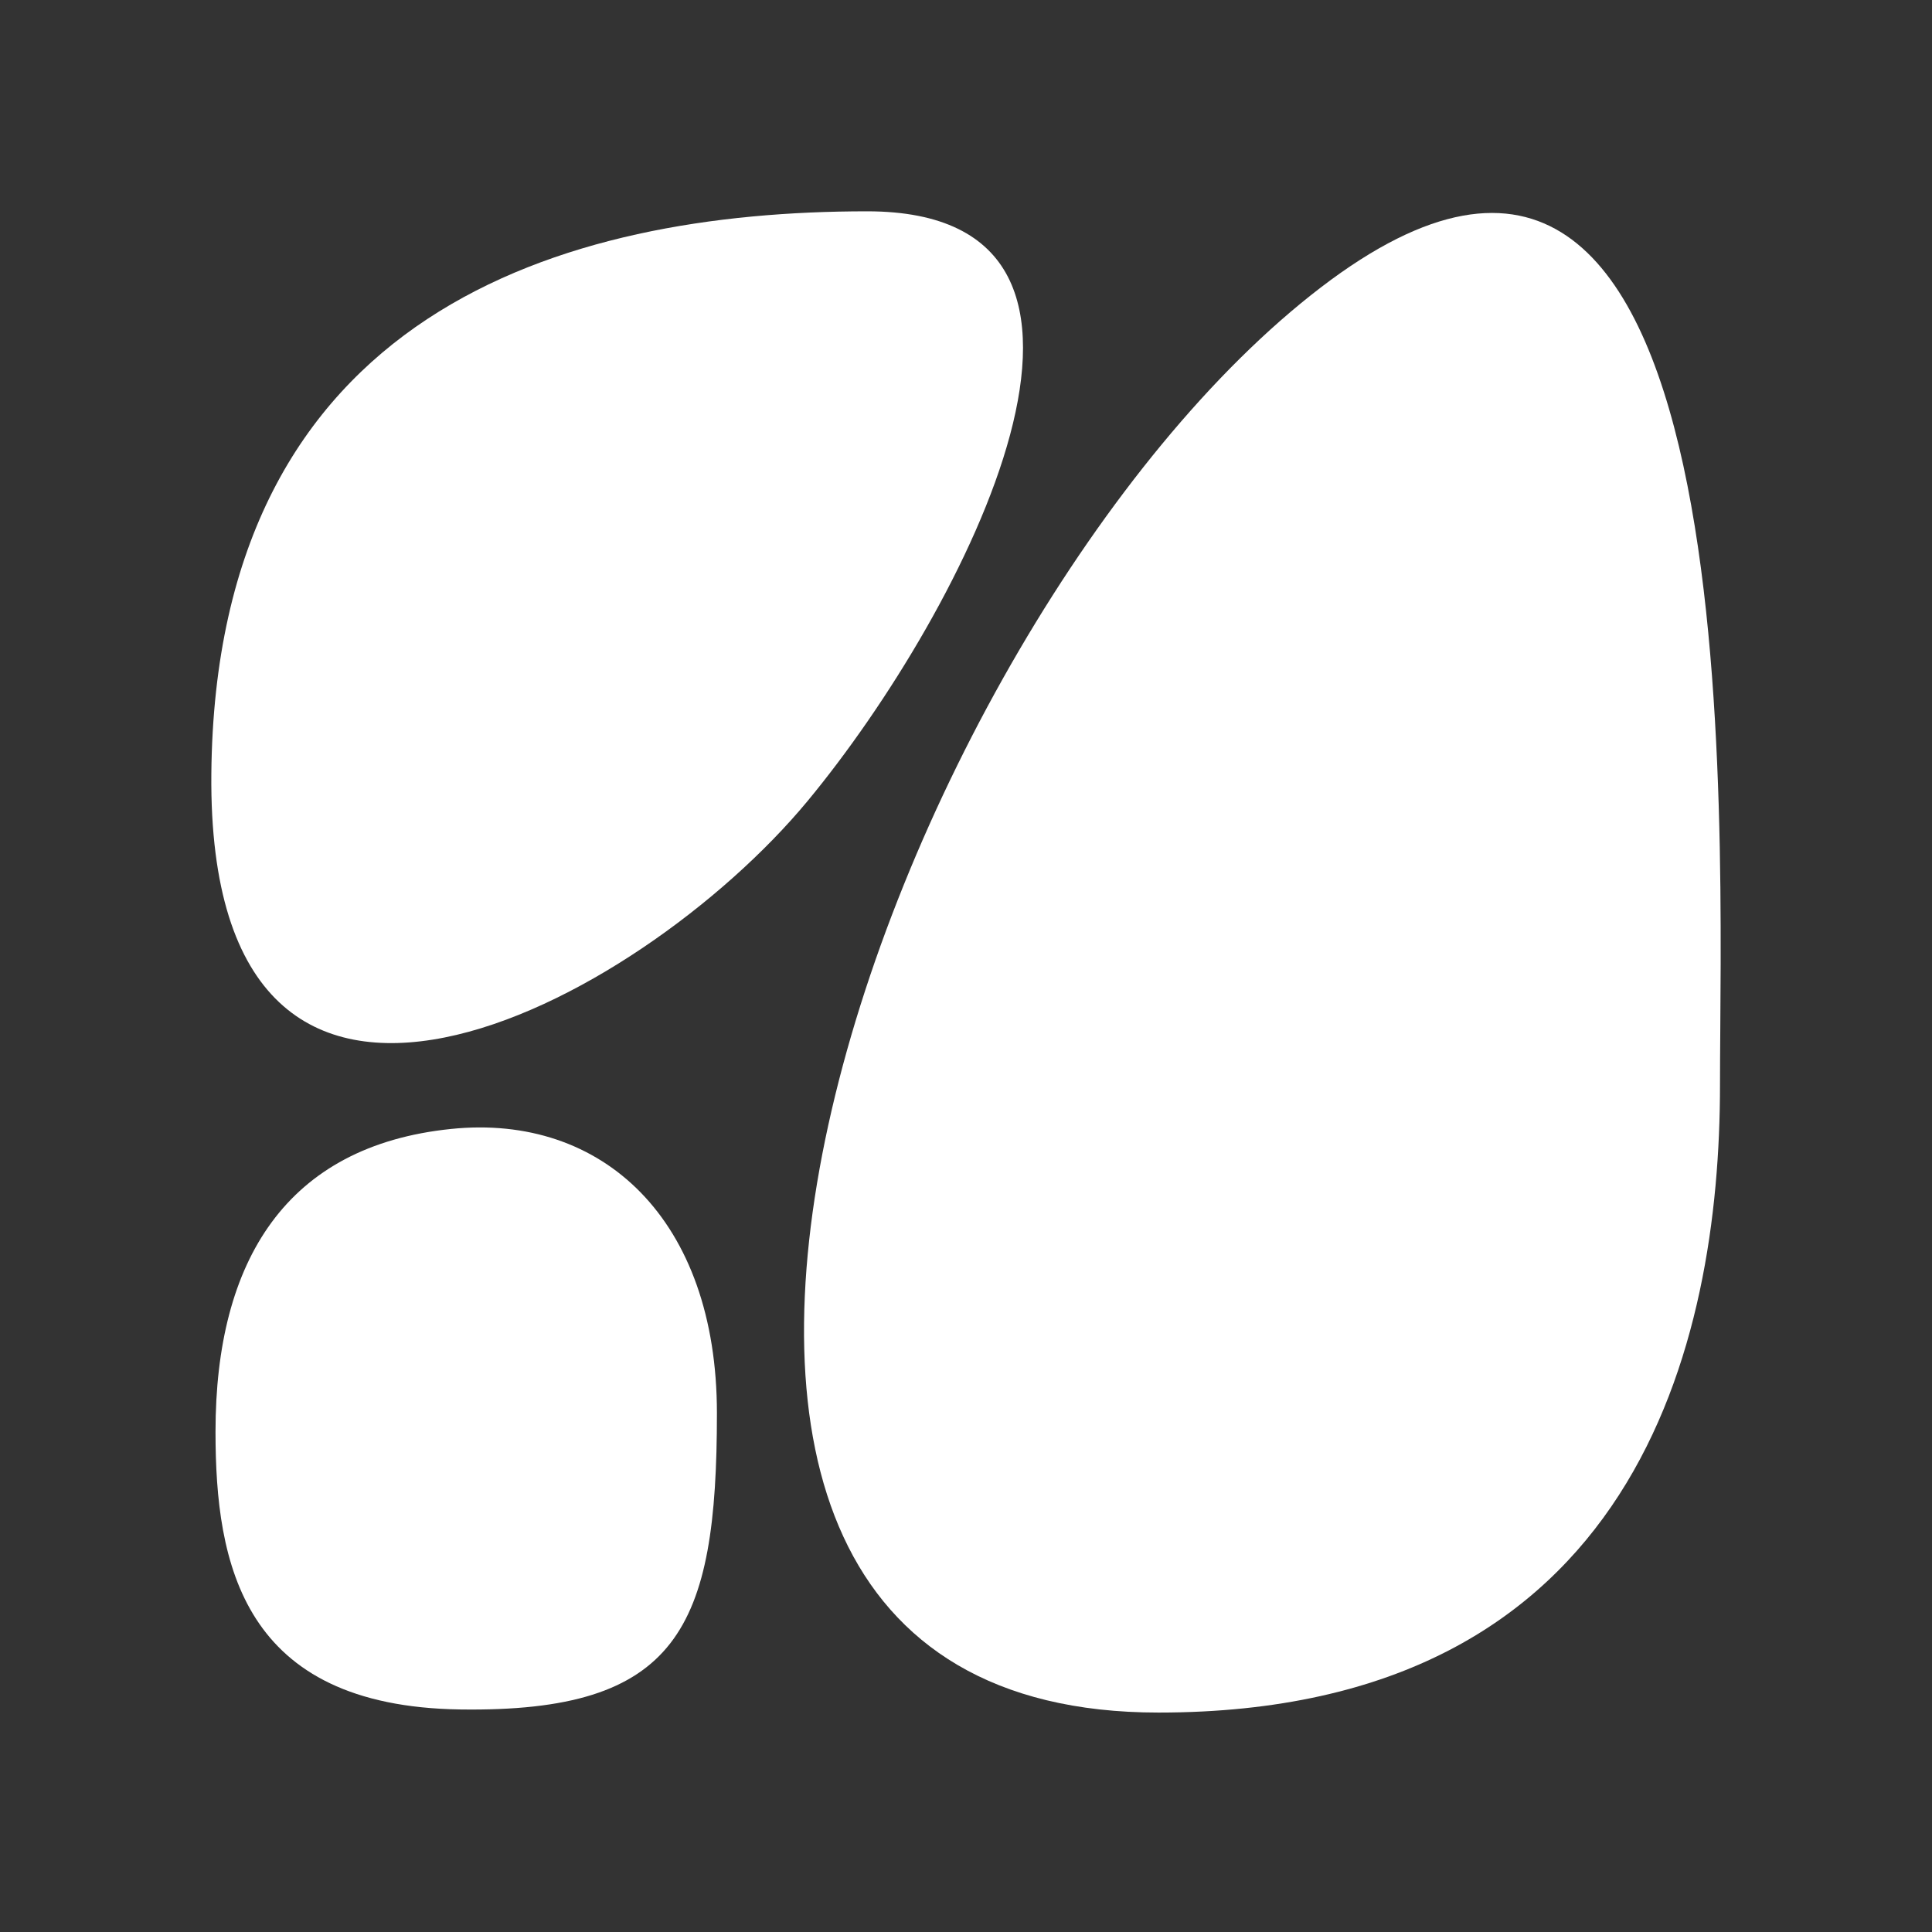 <svg width="64" height="64" viewBox="0 0 64 64" fill="none" xmlns="http://www.w3.org/2000/svg">
<rect x="0" y="0" width="64" height="64" fill="#333333" stroke="none"/>
<path d="M26.747 26.541C21.159 33.287 6.863 40.969 7.001 25.639C7.139 10.308 18.688 7 28.726 7C38.764 7 31.971 20.234 26.747 26.541Z" fill="white"/>
<path d="M56.977 35.951C56.977 27.473 58.148 -1.499 43.754 9.522C29.359 20.543 16.438 56.731 38.379 56.731C54.26 56.731 56.977 44.429 56.977 35.951Z" fill="white"/>
<path d="M23.749 46.816C23.749 40.406 19.967 36.88 14.941 37.398C9.496 37.958 7.139 41.742 7.139 47.428C7.139 51.802 8.021 56.522 15.243 56.628C22.465 56.733 23.749 53.95 23.749 46.816Z" fill="white"/>
</svg>
